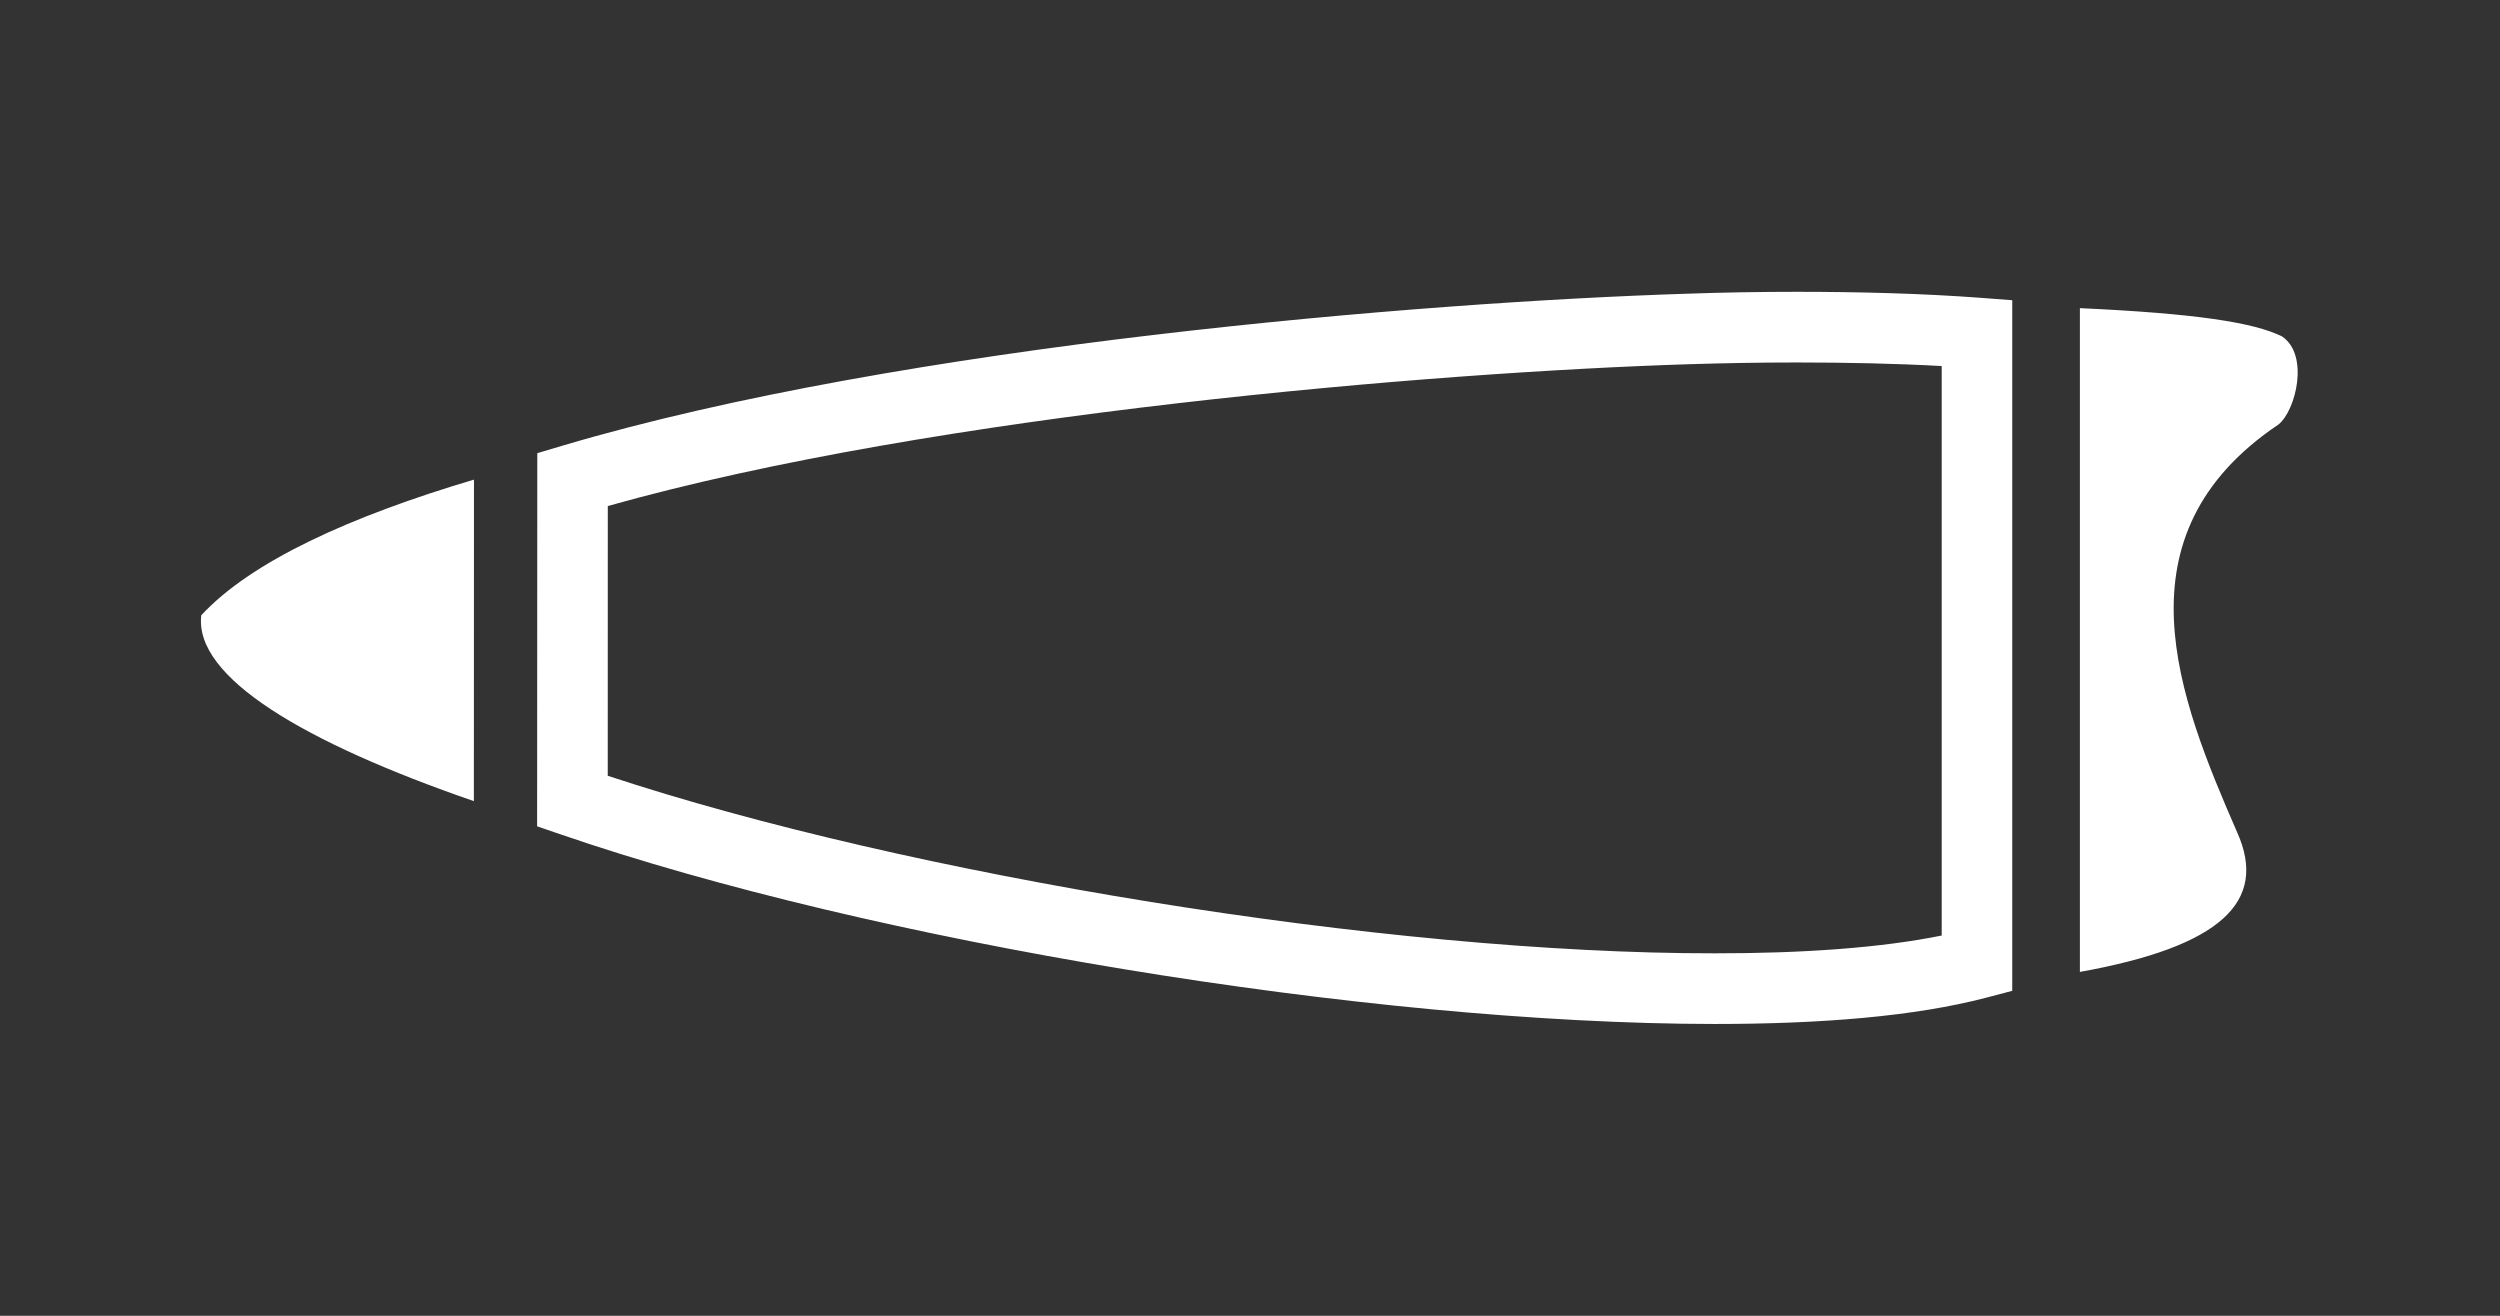 <?xml version="1.0" encoding="iso-8859-1"?>
<!-- Generator: Adobe Illustrator 15.0.0, SVG Export Plug-In . SVG Version: 6.00 Build 0)  -->
<!DOCTYPE svg PUBLIC "-//W3C//DTD SVG 1.1//EN" "http://www.w3.org/Graphics/SVG/1.1/DTD/svg11.dtd">
<svg version="1.1" id="_x32__x5F_Salmon_x5F_Cut_x5F_Head_x5F_Tail"
	 xmlns="http://www.w3.org/2000/svg" xmlns:xlink="http://www.w3.org/1999/xlink" x="0px" y="0px" width="538.583px"
	 height="283.465px" viewBox="0 0 538.583 283.465" style="enable-background:new 0 0 538.583 283.465;" xml:space="preserve">
<rect x="0" y="0" width="538.583" height="283.465" fill="#333333" stroke="none"/>
<g>
	<g>
		<path style="fill-rule:evenodd;clip-rule:evenodd;fill:#FFFFFF;" d="M387.063,62.866c-8.133,0-16.141,0.145-23.595,0.408
			c-57.036,1.81-169.028,10.992-242.299,32.742l-5.417,1.612l-0.037,80.39l5.141,1.76c66.804,22.979,173.635,40.774,248.522,40.821
			c23.063,0,43.089-1.64,58.433-5.643l5.694-1.497V64.677l-7.021-0.532C414.278,63.229,400.502,62.866,387.063,62.866z
			 M418.308,201.542c-12.765,2.606-29.652,3.857-48.93,3.835c-70.642,0.073-173.588-16.791-238.45-38.251l0.011-58.108
			c70.713-19.941,178.437-28.855,232.986-30.555c7.335-0.23,15.199-0.374,23.138-0.374c10.591,0,21.376,0.218,31.245,0.771V201.542z
			 M43.362,132.553c-1.592,13.38,22.232,27.444,58.724,40.037l0.023-69.264C75.329,111.287,54.086,120.961,43.362,132.553z
			 M491.625,72.479c-6.103-3.027-18.721-4.957-43.547-6.092v142.996c30.374-5.464,40.555-15.128,33.896-30.037
			c-12.616-28.95-26.73-63.958,8.904-87.913C494.593,88.439,497.56,76.472,491.625,72.479z"/>
	</g>
</g>
</svg>
